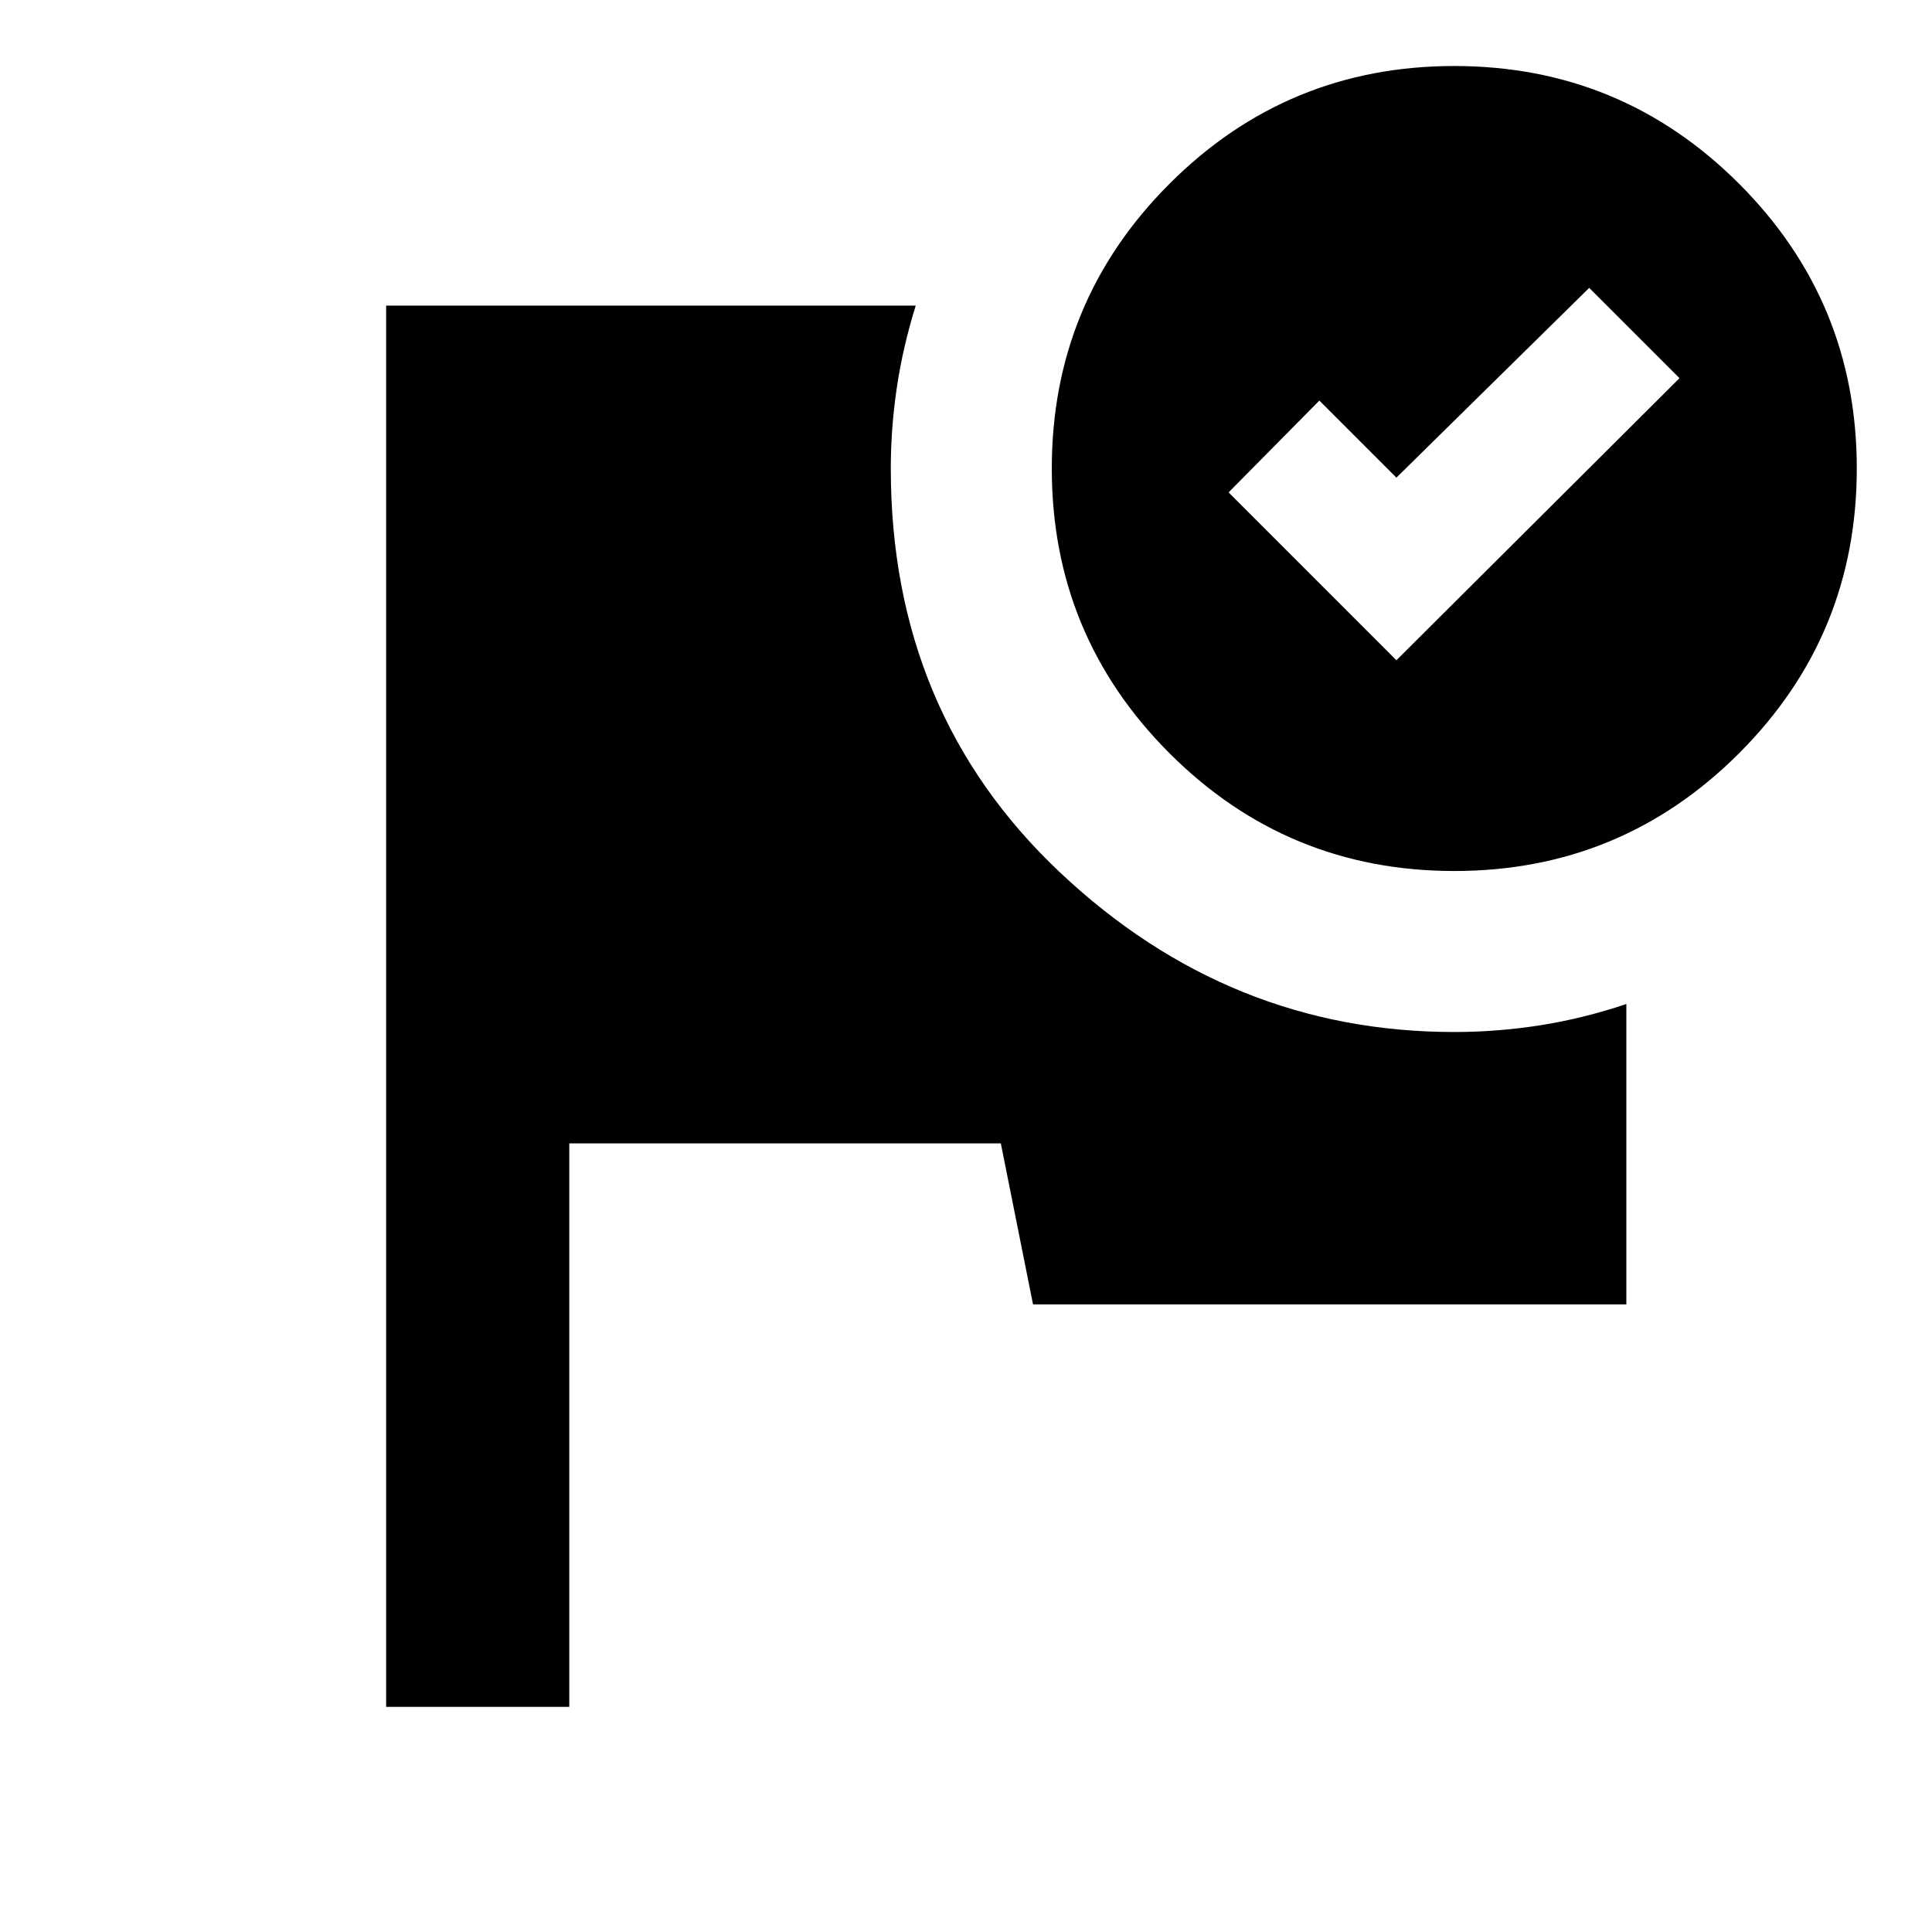 <svg xmlns="http://www.w3.org/2000/svg" height="24" viewBox="0 -960 960 960" width="24"><path d="M191.87-111.87v-696.26h263.15q-6.43 20.67-9.41 40.85-2.98 20.17-2.98 40.08 0 121.48 84.12 200.74t195.88 79.26q21.36 0 42.71-3.35 21.36-3.36 42.79-10.56v149.24H513.3l-16-80H282.87v280h-91ZM722.63-927.2q83 0 141.5 58.5t58.5 141.5q0 83-58.5 141.5t-141.5 58.5q-83 0-141.5-58.5t-58.5-141.5q0-83 58.5-141.5t141.5-58.5Zm-28.76 295.27 140.67-140.16-44.87-44.87-95.8 94.29-38.28-38.29-45.11 45.63 83.39 83.4Z"/></svg>